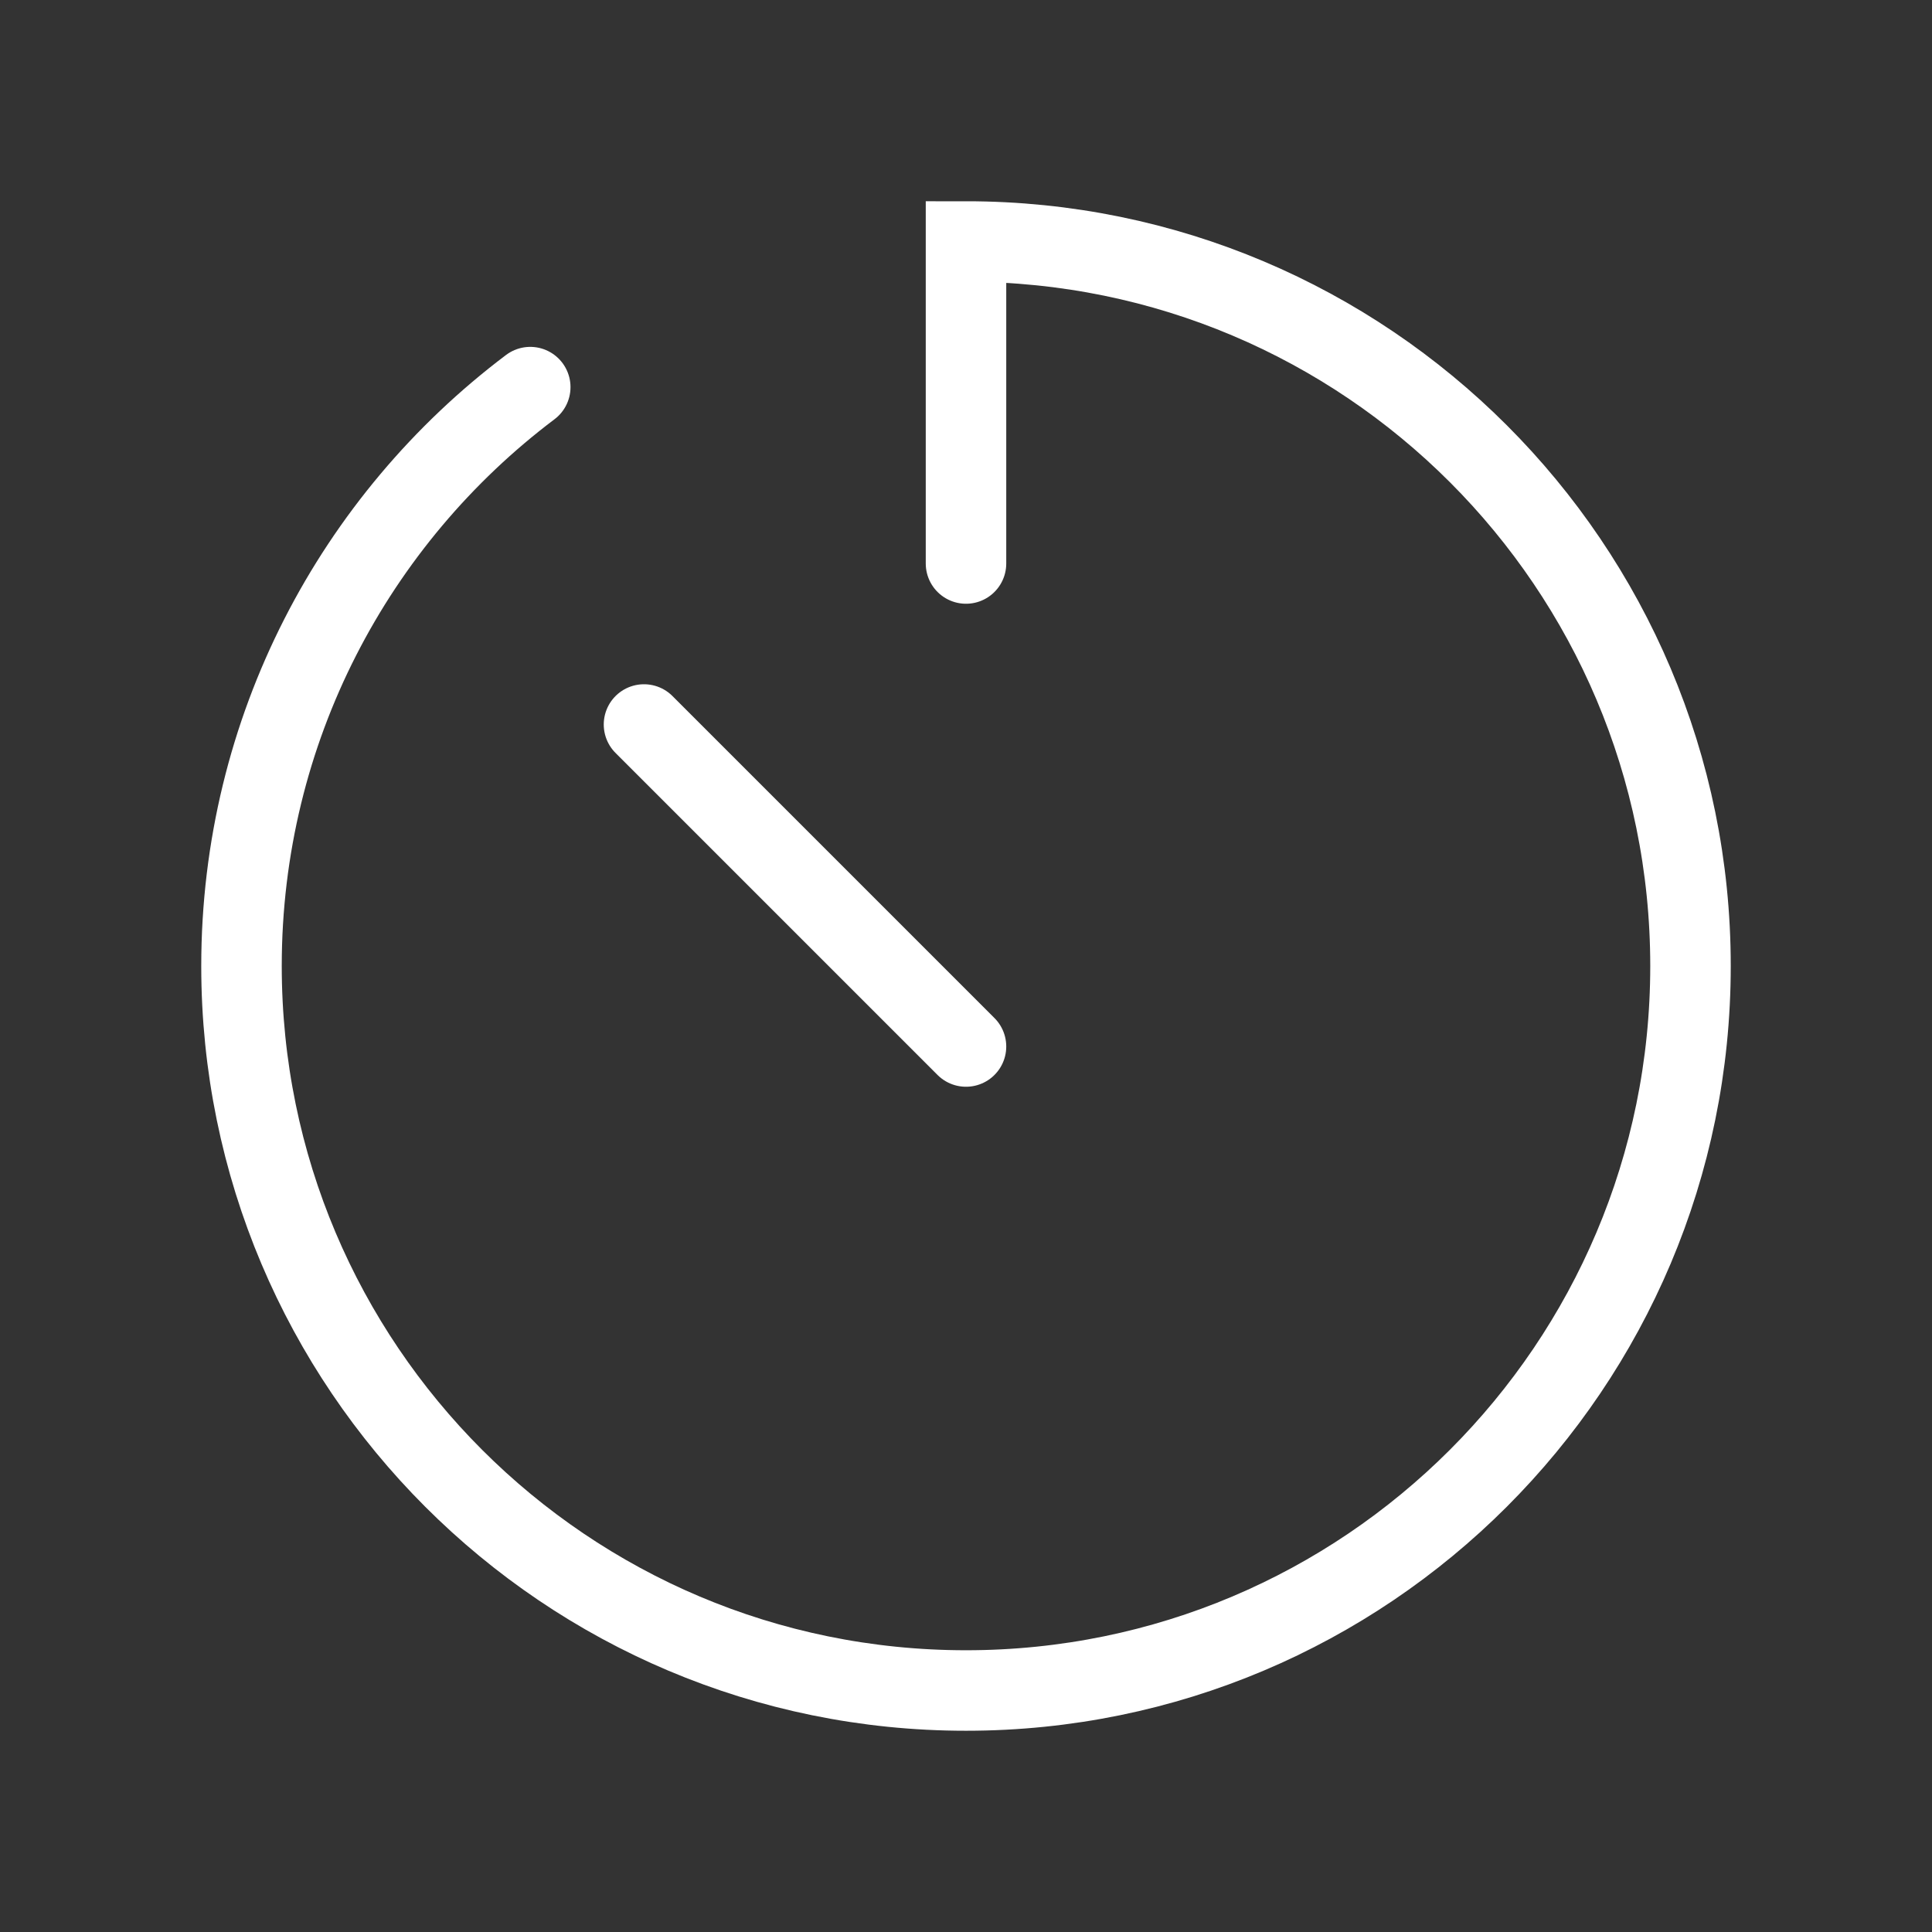 <svg width="24" height="24" viewBox="0 0 24 24" fill="none" xmlns="http://www.w3.org/2000/svg">
<rect x="0" y="0" width="24" height="24" fill="#333333" stroke="none"/>
<path d="M6.587 4.809C4.409 6.451 3 9.061 3 12C3 16.971 7.029 21 12 21C16.971 21 21 16.971 21 12C21 7.029 16.971 3 12 3V7" stroke="white" stroke-linecap="round"/>
<path d="M12 13L8 9" stroke="white" stroke-linecap="round"/>
</svg>
